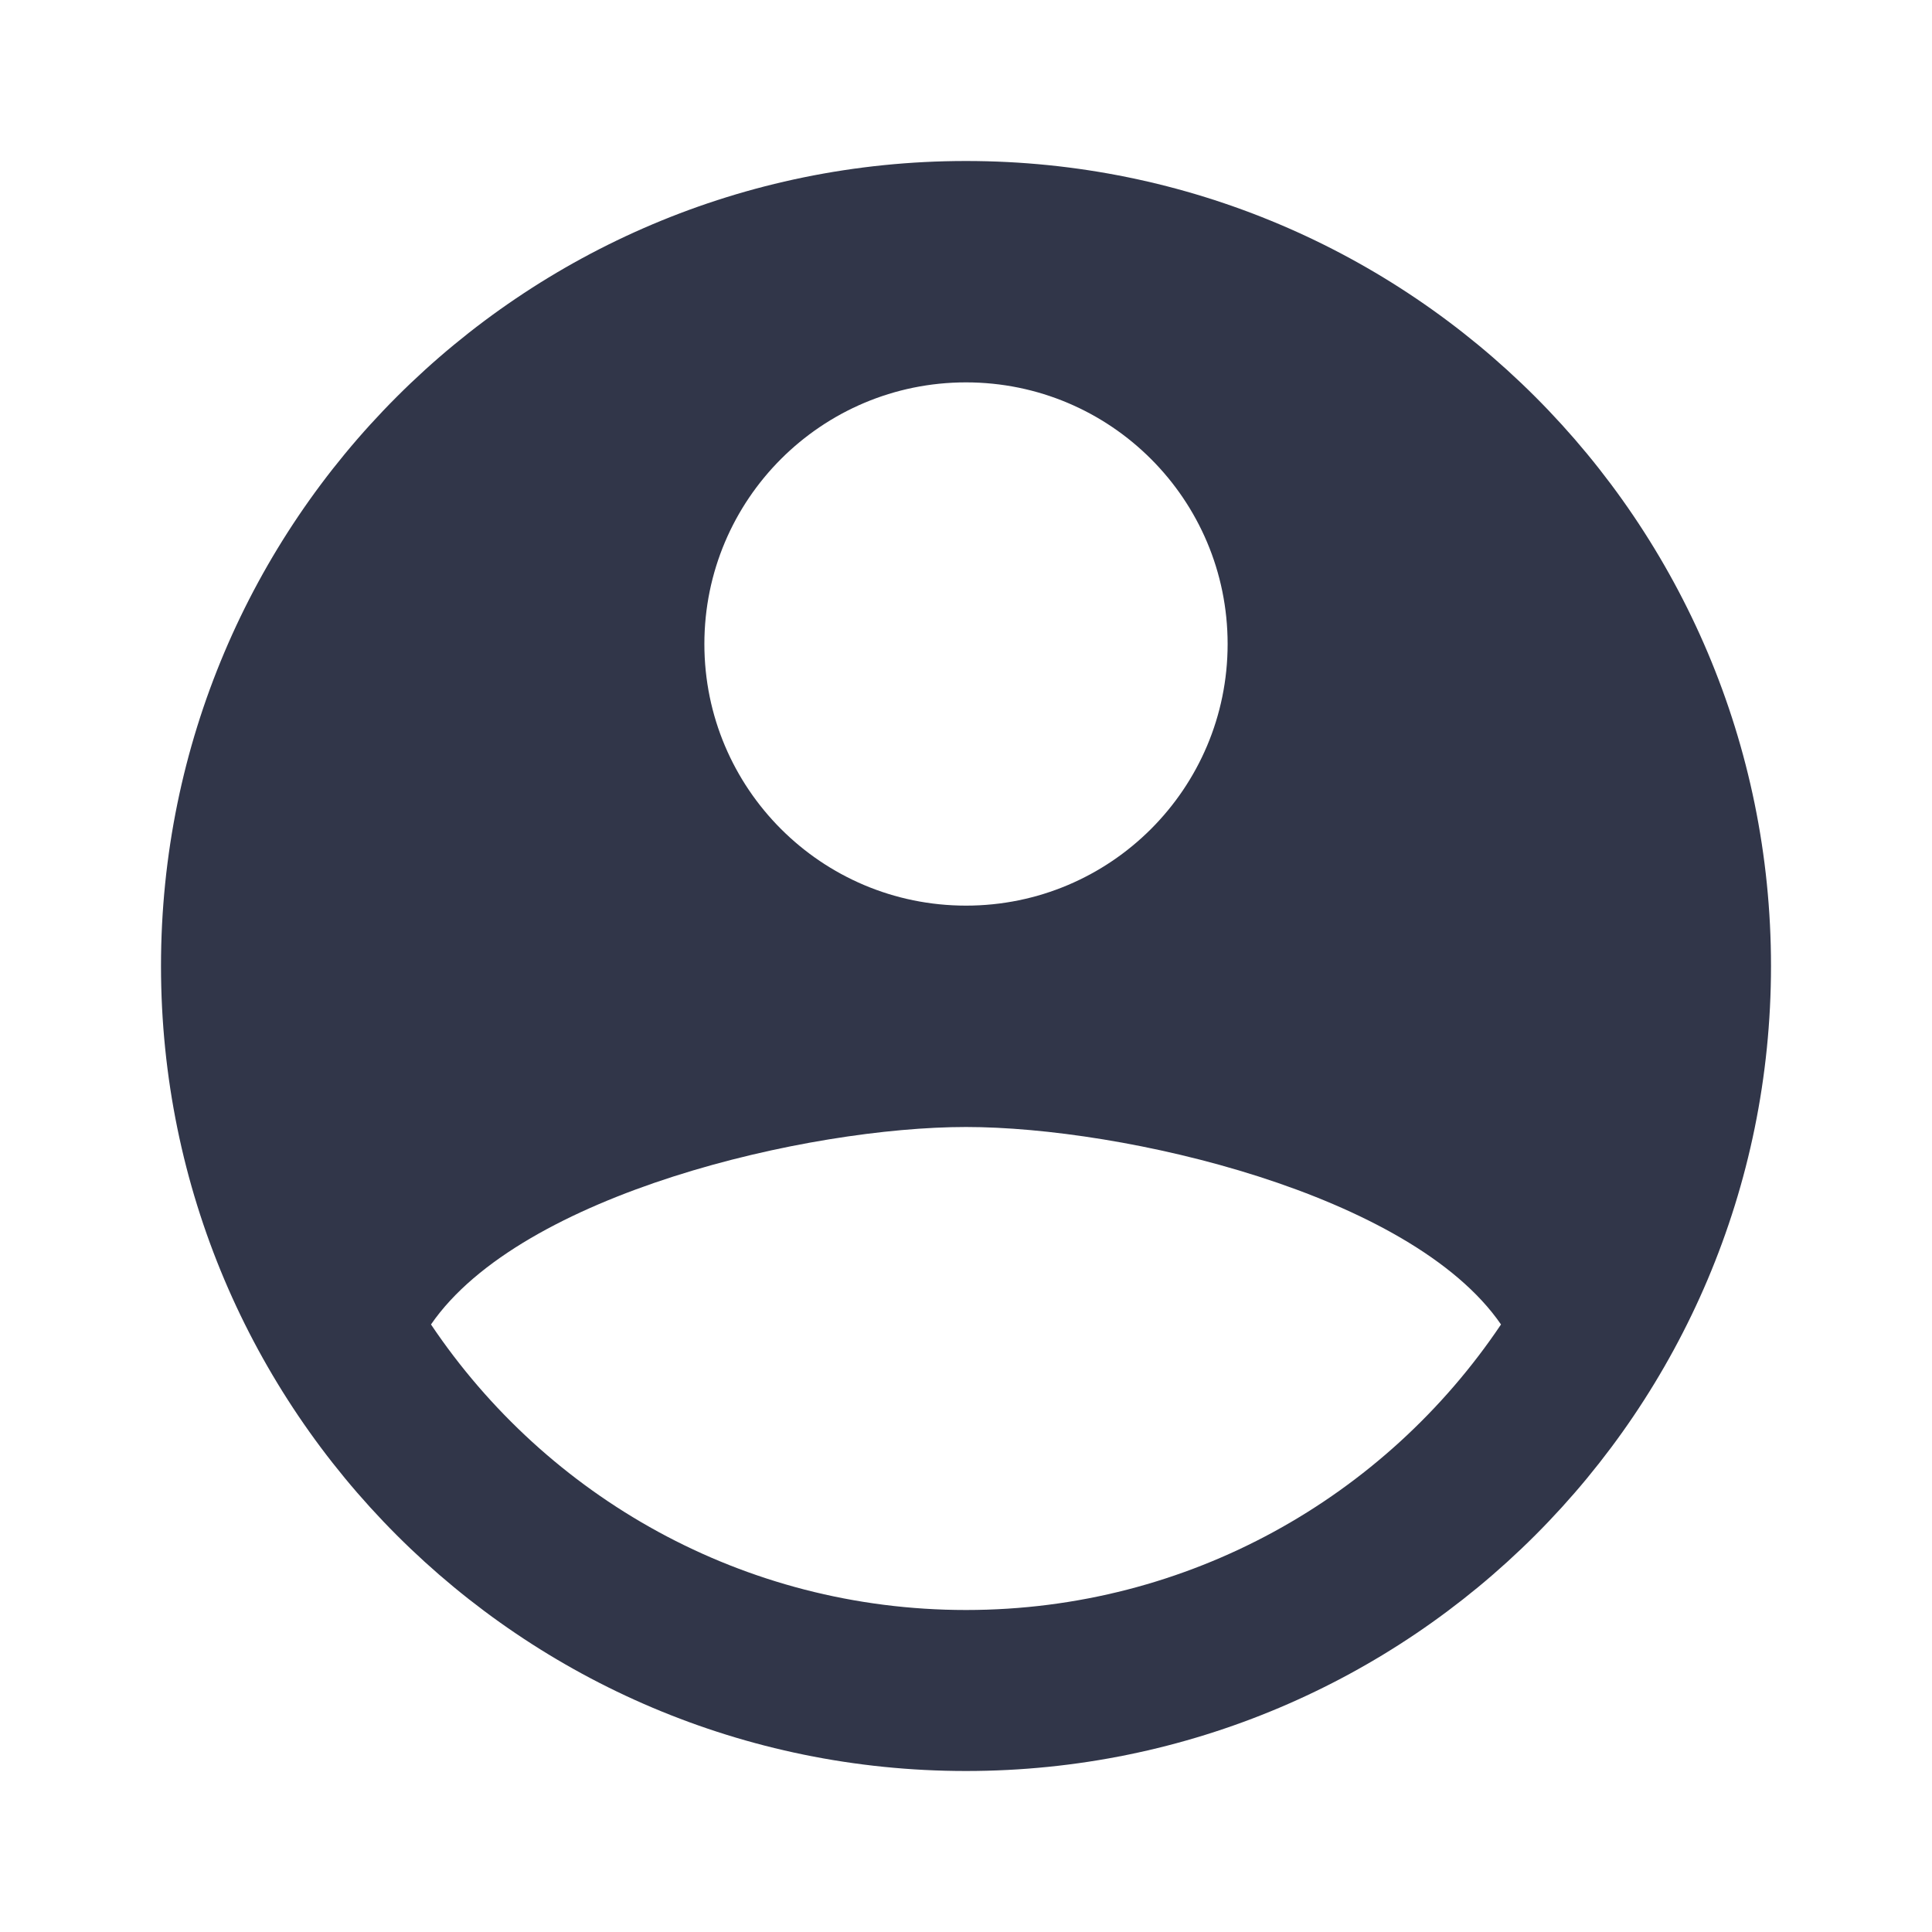 ﻿<?xml version="1.0" encoding="utf-8"?>
<svg xmlns="http://www.w3.org/2000/svg" viewBox="0 0 24 24" width="50" height="50">
  <path d="M12,2C6.477,2,2,6.477,2,12c0,5.523,4.477,10,10,10s10-4.477,10-10C22,6.477,17.523,2,12,2z M12,4.75 c1.795,0,3.25,1.455,3.25,3.25s-1.455,3.25-3.25,3.25S8.75,9.795,8.75,8S10.205,4.75,12,4.75z M12,20 c-2.77,0-5.21-1.408-6.646-3.547C6.475,14.823,10.046,14,12,14s5.525,0.823,6.646,2.453C17.21,18.592,14.77,20,12,20z" fill="#313649" />
</svg>